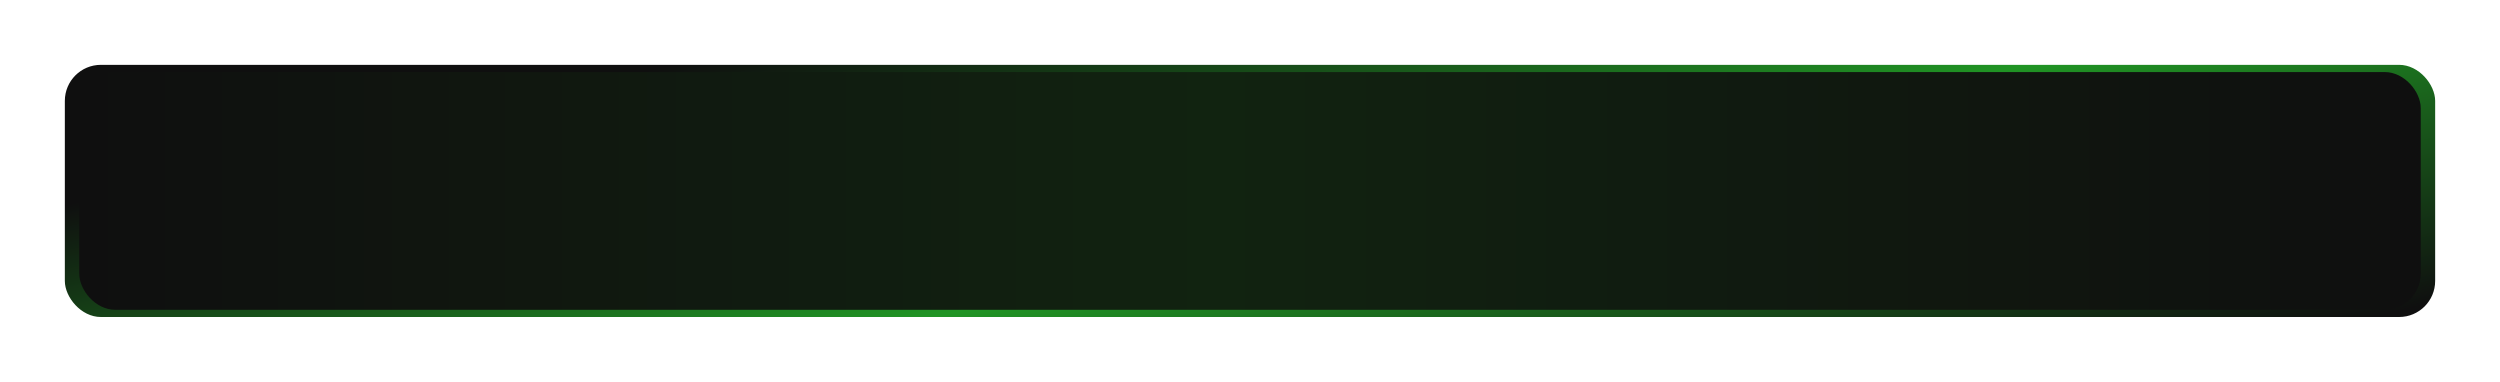 <svg xmlns="http://www.w3.org/2000/svg" xmlns:xlink="http://www.w3.org/1999/xlink" width="347" height="53" viewBox="0 0 347 53">
  <defs>
    <linearGradient id="linear-gradient" x1="0.98" y1="1" x2="0" y2="0.542" gradientUnits="objectBoundingBox">
      <stop offset="0" stop-color="#0f0f0f"/>
      <stop offset="0.515" stop-color="#209424"/>
      <stop offset="1" stop-color="#0f0f0f"/>
    </linearGradient>
    <filter id="Rectangle_598" x="0" y="0" width="347" height="53" filterUnits="userSpaceOnUse">
      <feOffset dy="3" input="SourceAlpha"/>
      <feGaussianBlur stdDeviation="3" result="blur"/>
      <feFlood flood-opacity="0.161"/>
      <feComposite operator="in" in2="blur"/>
      <feComposite in="SourceGraphic"/>
    </filter>
    <linearGradient id="linear-gradient-2" x1="1" y1="1" x2="0" y2="1" gradientUnits="objectBoundingBox">
      <stop offset="0" stop-color="#0f0f0f"/>
      <stop offset="0.515" stop-color="#112310"/>
      <stop offset="1" stop-color="#0f0f0f"/>
    </linearGradient>
    <filter id="Rectangle_599" x="2" y="1" width="343" height="51" filterUnits="userSpaceOnUse">
      <feOffset dy="3" input="SourceAlpha"/>
      <feGaussianBlur stdDeviation="3" result="blur-2"/>
      <feFlood flood-opacity="0.161"/>
      <feComposite operator="in" in2="blur-2"/>
      <feComposite in="SourceGraphic"/>
    </filter>
  </defs>
  <g id="green-lenth" transform="translate(9 6)">
    <g transform="matrix(1, 0, 0, 1, -9, -6)" filter="url(#Rectangle_598)">
      <rect id="Rectangle_598-2" data-name="Rectangle 598" width="329" height="35" rx="5" transform="translate(9 6)" fill="url(#linear-gradient)"/>
    </g>
    <g transform="matrix(1, 0, 0, 1, -9, -6)" filter="url(#Rectangle_599)">
      <rect id="Rectangle_599-2" data-name="Rectangle 599" width="325" height="33" rx="5" transform="translate(11 7)" fill="url(#linear-gradient-2)"/>
    </g>
  </g>
</svg>
